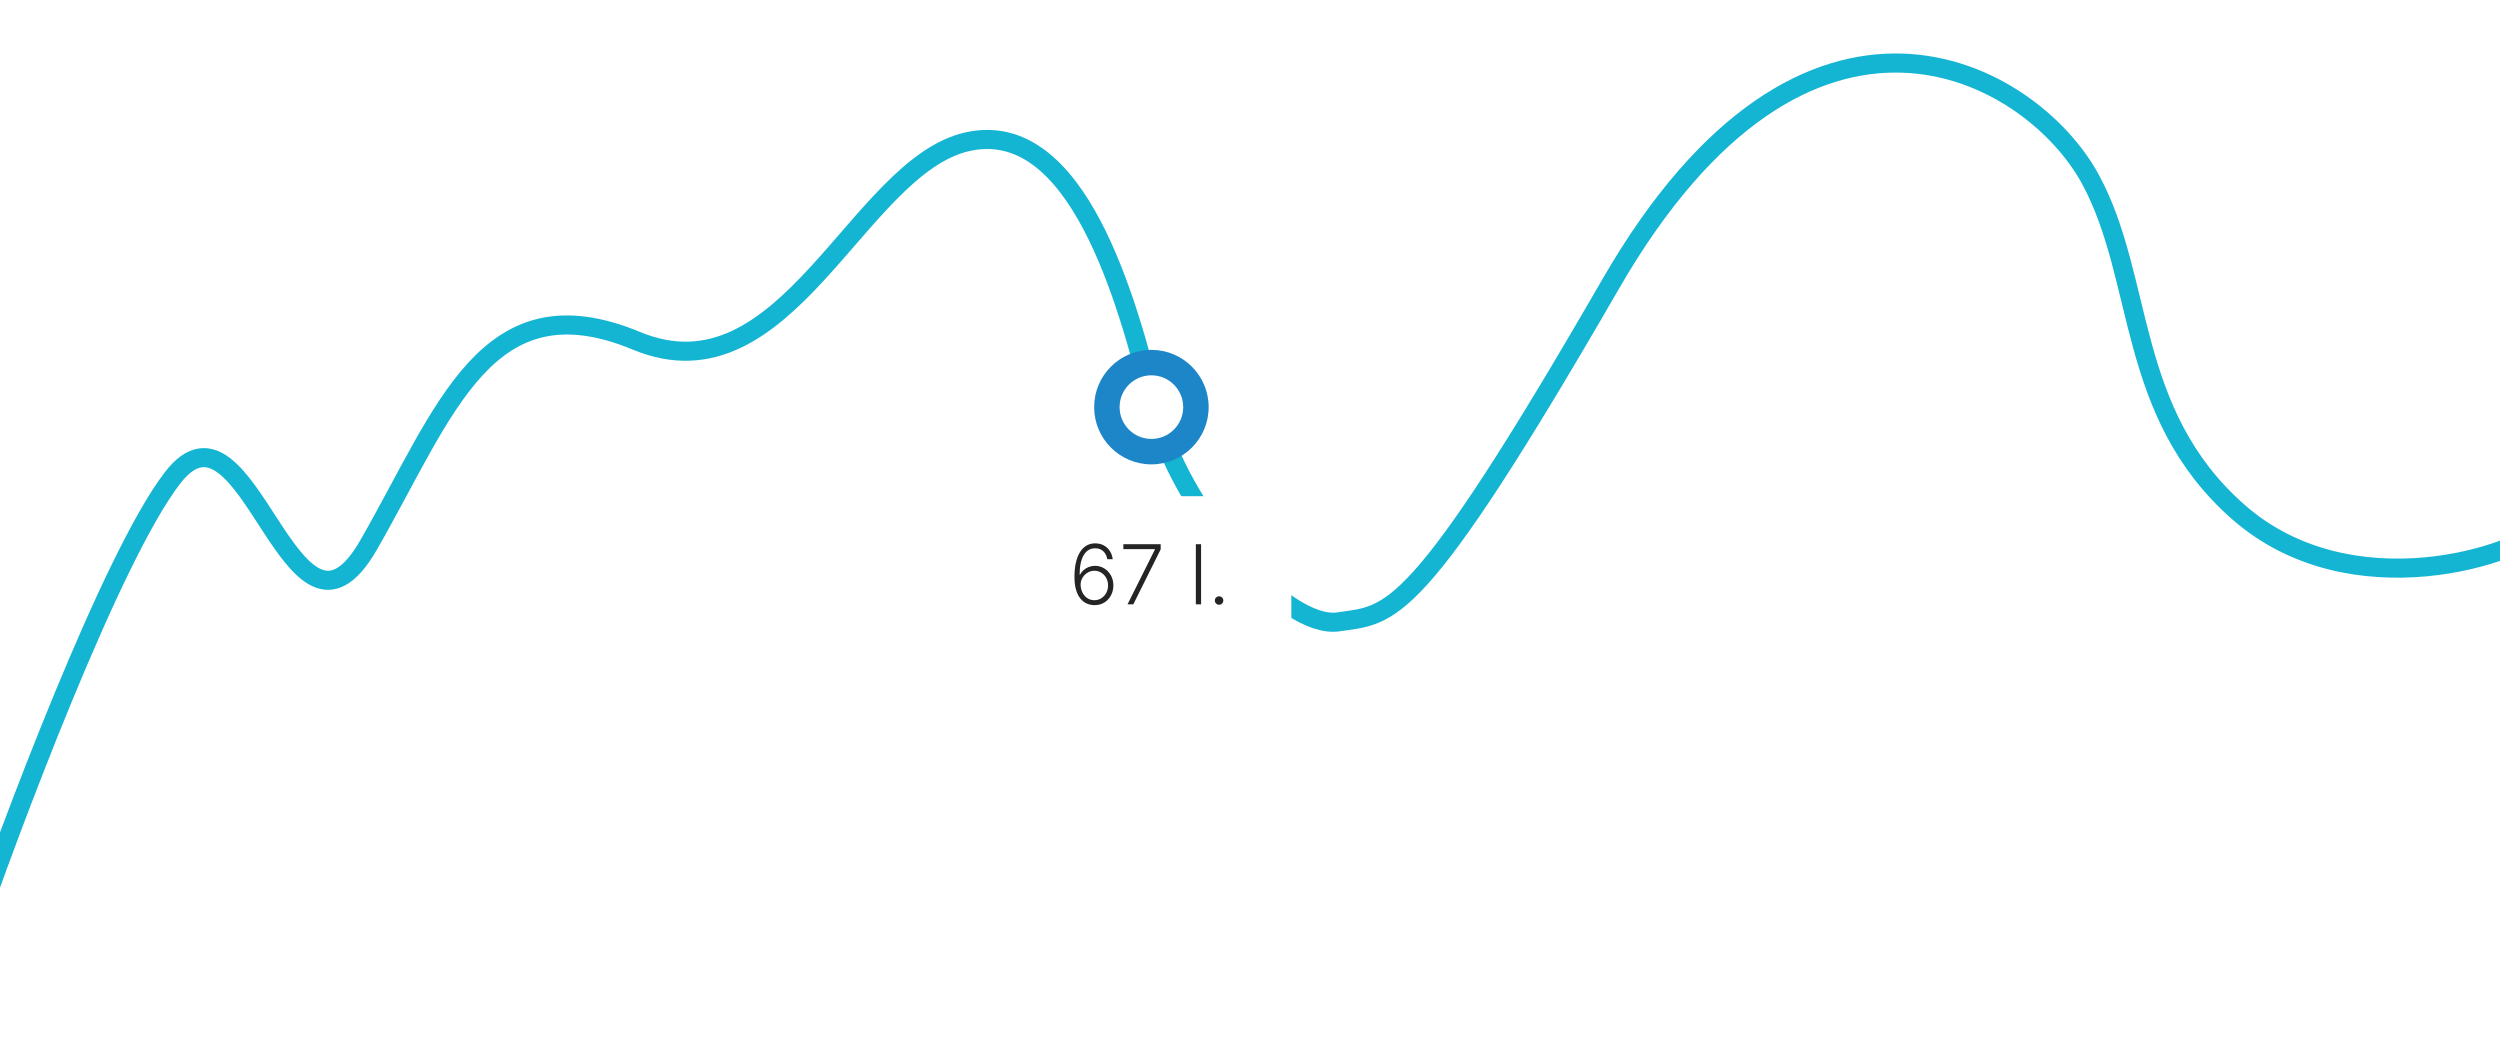<svg width="393" height="164" viewBox="0 0 393 164" fill="none" xmlns="http://www.w3.org/2000/svg">
<path d="M-5 149.138C1.71 129.685 17.522 87.657 27.086 75.168C39.041 59.557 45.79 106.803 57.927 85.696C70.064 64.589 76.473 43.791 100.061 53.578C123.649 63.365 134.759 26.217 152.044 22.288C169.329 18.36 177.212 47.134 181.338 63.779C185.464 80.424 202.004 98.981 210.362 97.758C218.72 96.534 222.305 98.154 253.192 44.653C284.078 -8.847 319.298 11.043 328.597 28.147C337.178 43.929 334.137 64.848 351.815 80.441C369.492 96.035 396.29 87.42 401.146 82.078C405.03 77.805 417.367 68.443 423.049 64.296" stroke="#14B4D3" stroke-width="3"/>
<circle cx="181" cy="64" r="9" fill="#1D86C8"/>
<circle cx="181" cy="64" r="5" fill="white"/>
<g filter="url(#filter0_d_344_26)">
<rect x="159" y="78" width="44" height="24" rx="4" fill="white"/>
</g>
<path d="M172.03 95.129C171.639 95.126 171.258 95.048 170.885 94.894C170.513 94.737 170.177 94.486 169.879 94.141C169.58 93.794 169.343 93.335 169.168 92.766C168.993 92.196 168.905 91.496 168.905 90.665C168.905 89.896 168.973 89.191 169.108 88.551C169.243 87.911 169.446 87.357 169.717 86.889C169.988 86.421 170.327 86.059 170.733 85.804C171.139 85.546 171.615 85.416 172.159 85.416C172.67 85.416 173.121 85.522 173.512 85.735C173.903 85.944 174.22 86.236 174.463 86.612C174.706 86.987 174.859 87.42 174.92 87.909H174.071C173.984 87.41 173.78 87 173.457 86.677C173.134 86.353 172.701 86.192 172.159 86.192C171.384 86.192 170.784 86.552 170.359 87.272C169.934 87.989 169.72 89.008 169.717 90.328H169.777C169.928 90.048 170.122 89.806 170.359 89.603C170.599 89.397 170.871 89.237 171.176 89.123C171.481 89.006 171.801 88.948 172.136 88.948C172.663 88.948 173.144 89.082 173.581 89.349C174.018 89.614 174.368 89.979 174.629 90.444C174.891 90.905 175.022 91.433 175.022 92.027C175.022 92.59 174.897 93.109 174.648 93.583C174.402 94.057 174.054 94.434 173.604 94.714C173.158 94.994 172.633 95.132 172.03 95.129ZM172.03 94.354C172.443 94.354 172.81 94.249 173.134 94.04C173.46 93.831 173.717 93.55 173.904 93.2C174.092 92.846 174.186 92.455 174.186 92.027C174.186 91.599 174.092 91.211 173.904 90.864C173.717 90.516 173.46 90.239 173.134 90.033C172.81 89.826 172.443 89.723 172.03 89.723C171.716 89.723 171.424 89.788 171.153 89.917C170.882 90.043 170.647 90.217 170.447 90.439C170.25 90.657 170.099 90.908 169.994 91.191C169.893 91.475 169.854 91.772 169.879 92.082C169.913 92.516 170.025 92.906 170.216 93.25C170.41 93.592 170.662 93.861 170.973 94.058C171.287 94.255 171.639 94.354 172.03 94.354ZM177.247 95L181.554 86.381V86.321H176.591V85.546H182.459V86.358L178.156 95H177.247ZM188.81 85.546V95H187.988V85.546H188.81ZM191.64 95.069C191.458 95.069 191.301 95.005 191.169 94.875C191.04 94.743 190.975 94.586 190.975 94.404C190.975 94.22 191.04 94.063 191.169 93.934C191.301 93.804 191.458 93.74 191.64 93.74C191.824 93.74 191.981 93.804 192.111 93.934C192.24 94.063 192.305 94.22 192.305 94.404C192.305 94.525 192.274 94.635 192.212 94.737C192.154 94.838 192.074 94.92 191.972 94.981C191.874 95.04 191.763 95.069 191.64 95.069Z" fill="#242424"/>
<defs>
<filter id="filter0_d_344_26" x="139" y="58" width="84" height="64" filterUnits="userSpaceOnUse" color-interpolation-filters="sRGB">
<feFlood flood-opacity="0" result="BackgroundImageFix"/>
<feColorMatrix in="SourceAlpha" type="matrix" values="0 0 0 0 0 0 0 0 0 0 0 0 0 0 0 0 0 0 127 0" result="hardAlpha"/>
<feOffset/>
<feGaussianBlur stdDeviation="10"/>
<feComposite in2="hardAlpha" operator="out"/>
<feColorMatrix type="matrix" values="0 0 0 0 0 0 0 0 0 0 0 0 0 0 0 0 0 0 0.25 0"/>
<feBlend mode="normal" in2="BackgroundImageFix" result="effect1_dropShadow_344_26"/>
<feBlend mode="normal" in="SourceGraphic" in2="effect1_dropShadow_344_26" result="shape"/>
</filter>
</defs>
</svg>
